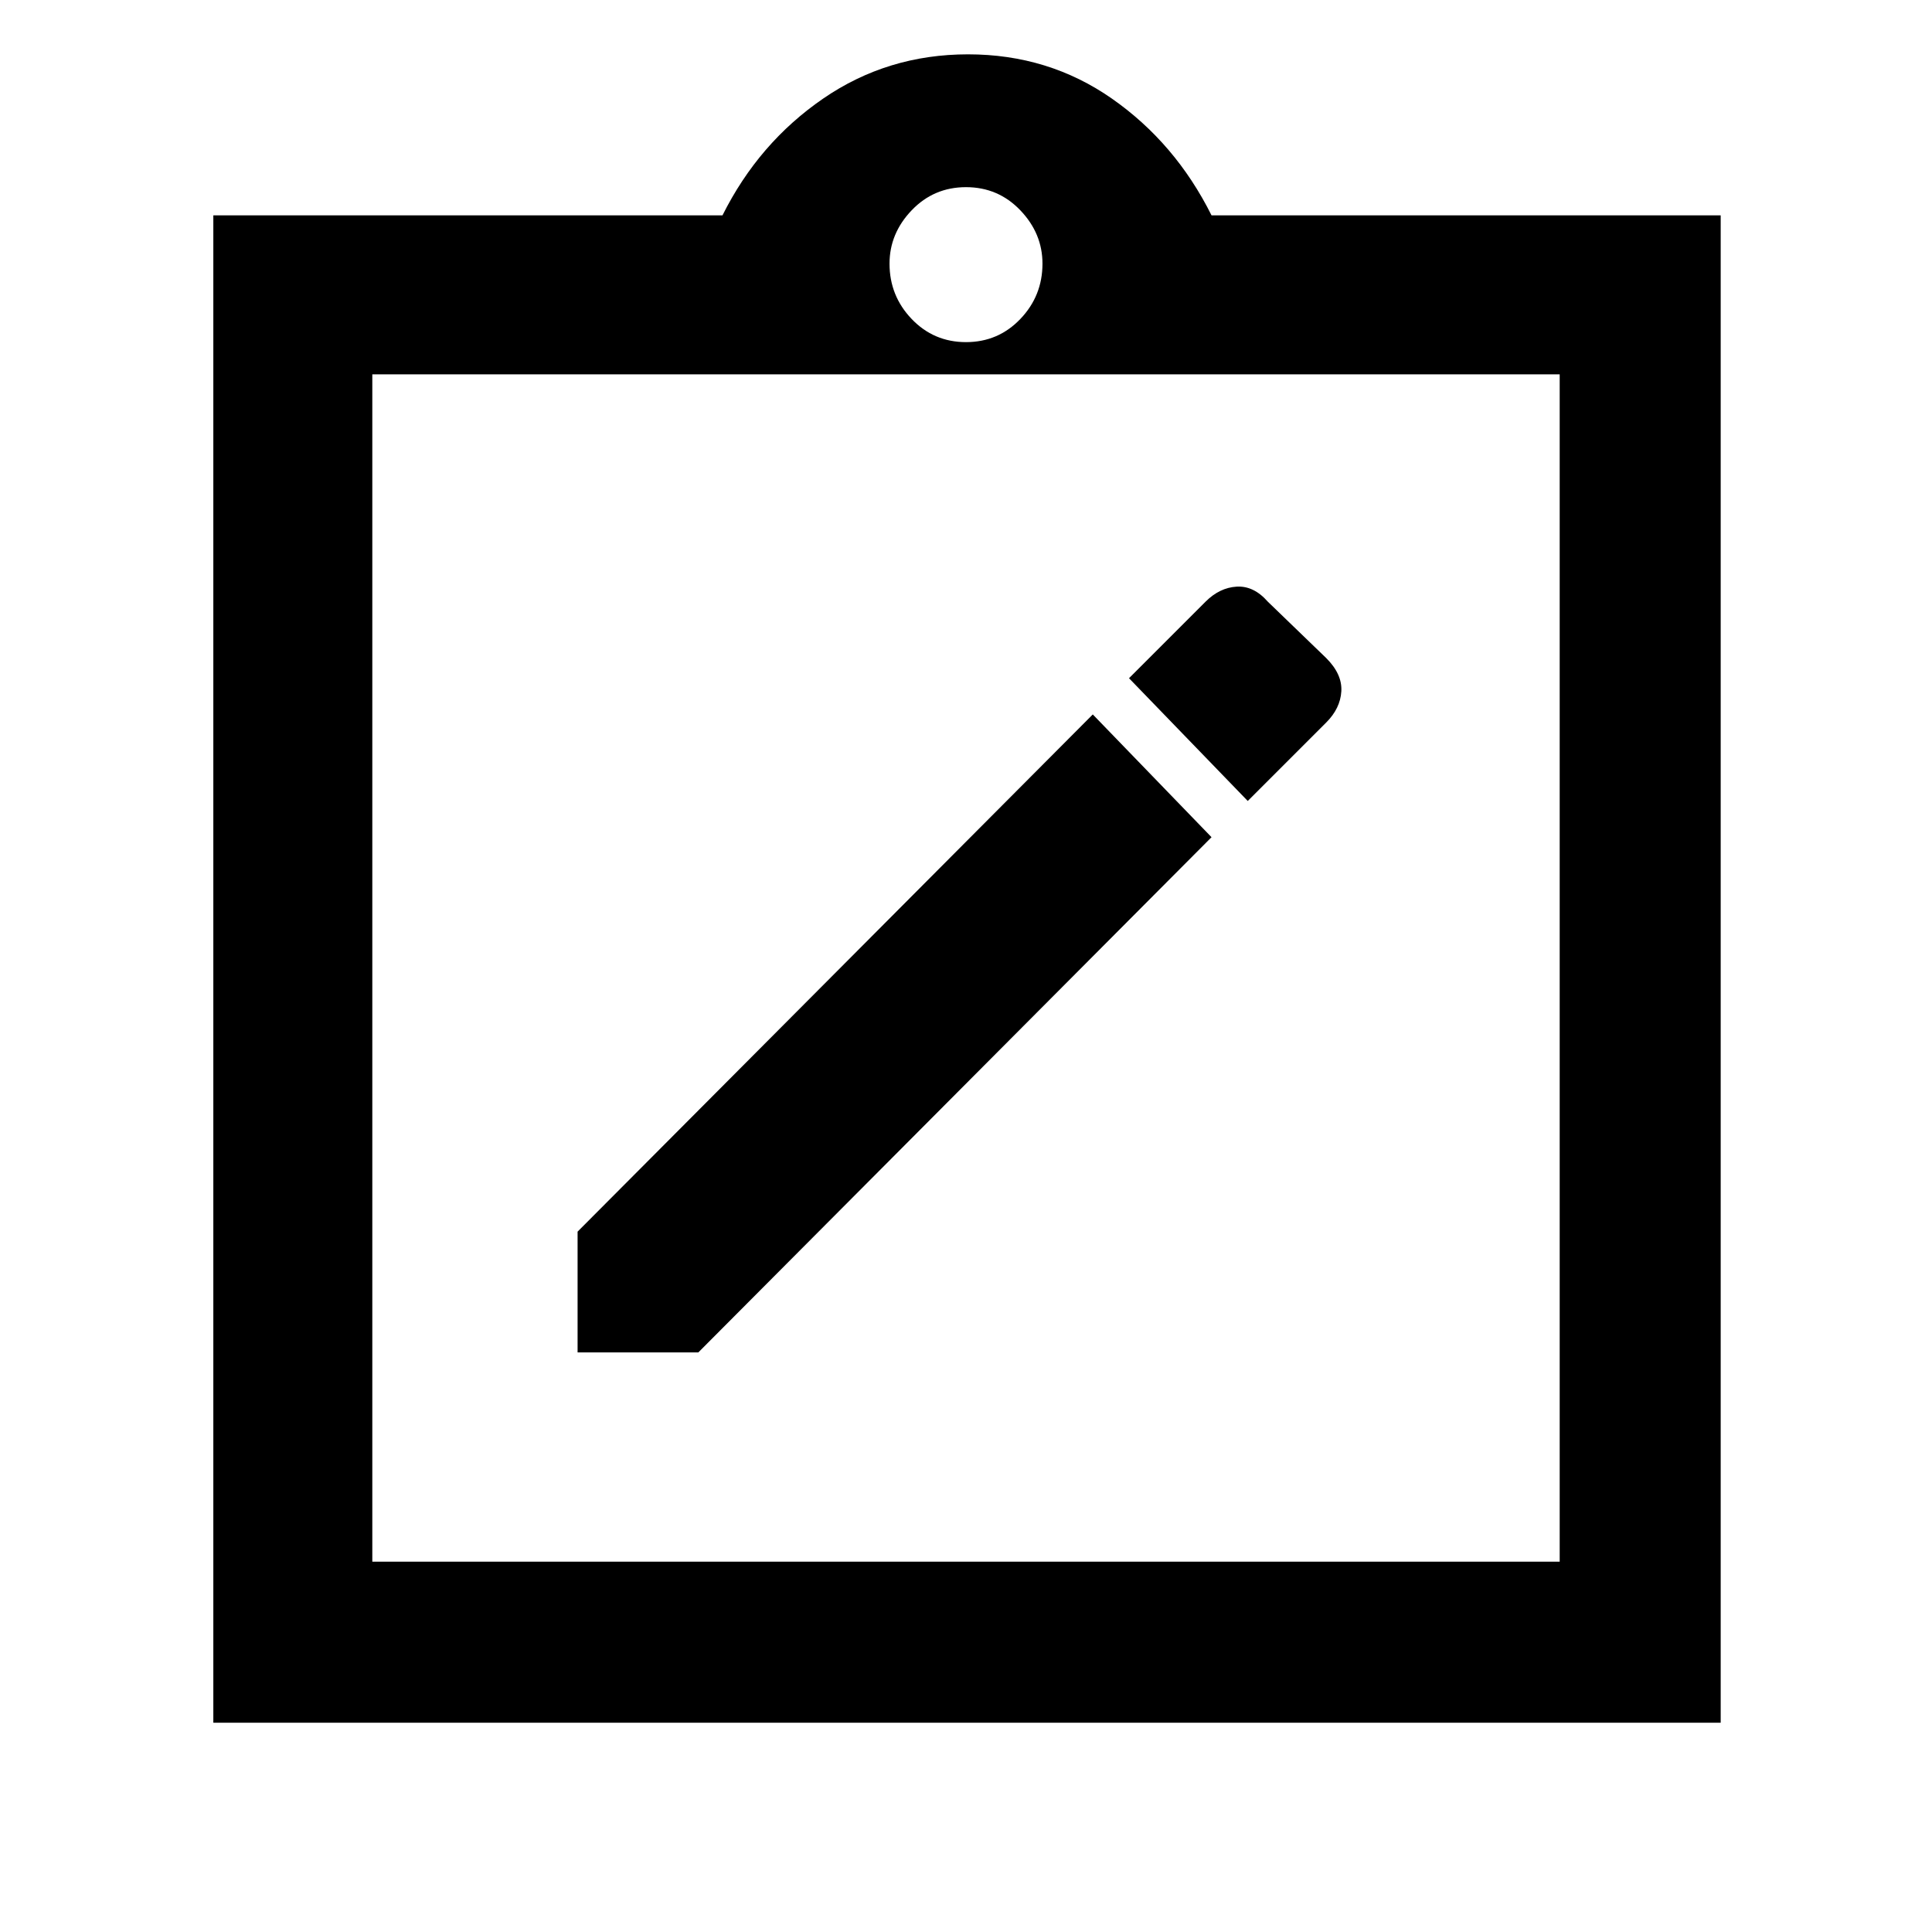 <svg xmlns="http://www.w3.org/2000/svg" height="48" width="48"><path d="M14.35 33.6H17.35L30.1 20.8L27.15 17.75L14.35 30.6ZM31 19.9 32.95 17.95Q33.3 17.6 33.325 17.175Q33.35 16.75 32.95 16.35L31.5 14.95Q31.15 14.55 30.725 14.575Q30.3 14.6 29.95 14.95L28.05 16.85ZM5.3 42.8V5.35H17.95Q18.85 3.55 20.45 2.45Q22.05 1.35 24.05 1.35Q26.05 1.35 27.625 2.45Q29.2 3.55 30.1 5.35H42.75V42.8ZM24 8.5Q24.8 8.5 25.35 7.925Q25.9 7.35 25.9 6.55Q25.9 5.8 25.35 5.225Q24.8 4.65 24 4.65Q23.2 4.65 22.65 5.225Q22.1 5.8 22.1 6.55Q22.1 7.35 22.65 7.925Q23.2 8.5 24 8.5ZM38.75 38.8V9.3H9.25V38.8ZM9.25 9.2V38.4Z"/></svg>